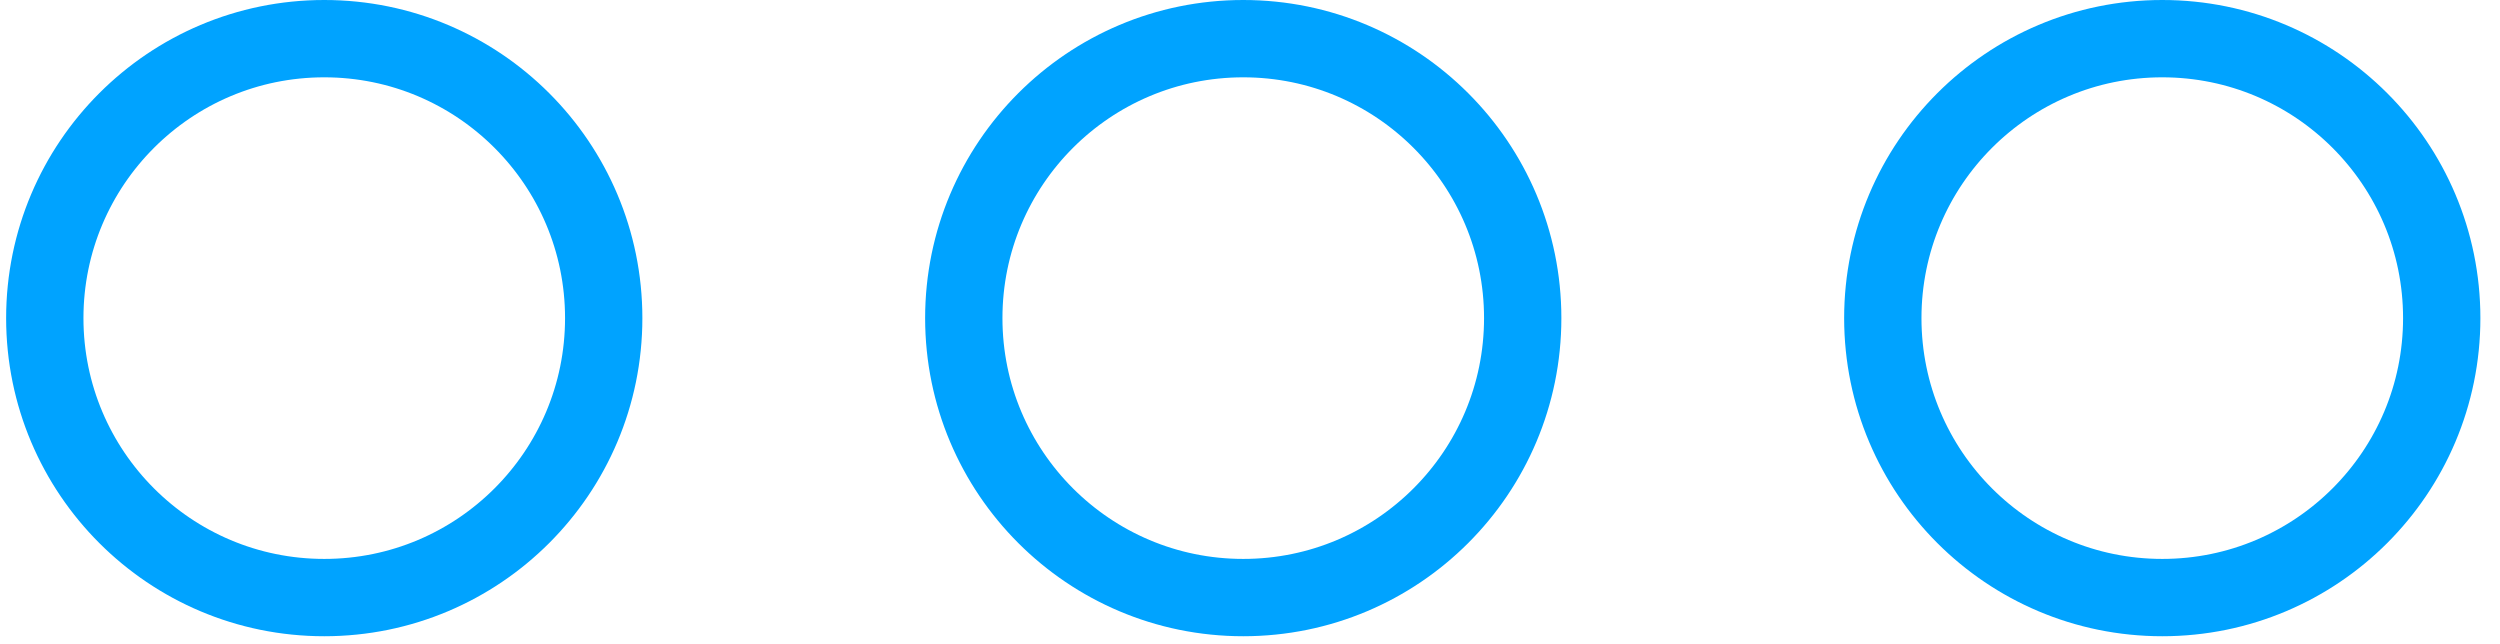 <svg width="97" height="25" viewBox="0 0 97 25" fill="none" xmlns="http://www.w3.org/2000/svg">
<circle cx="12.581" cy="12.343" r="10.843" stroke="#00A3FF" stroke-width="3"/>
<circle cx="48.238" cy="12.343" r="10.843" stroke="#00A3FF" stroke-width="3"/>
<circle cx="83.896" cy="12.343" r="10.843" stroke="#00A3FF" stroke-width="3"/>
</svg>
